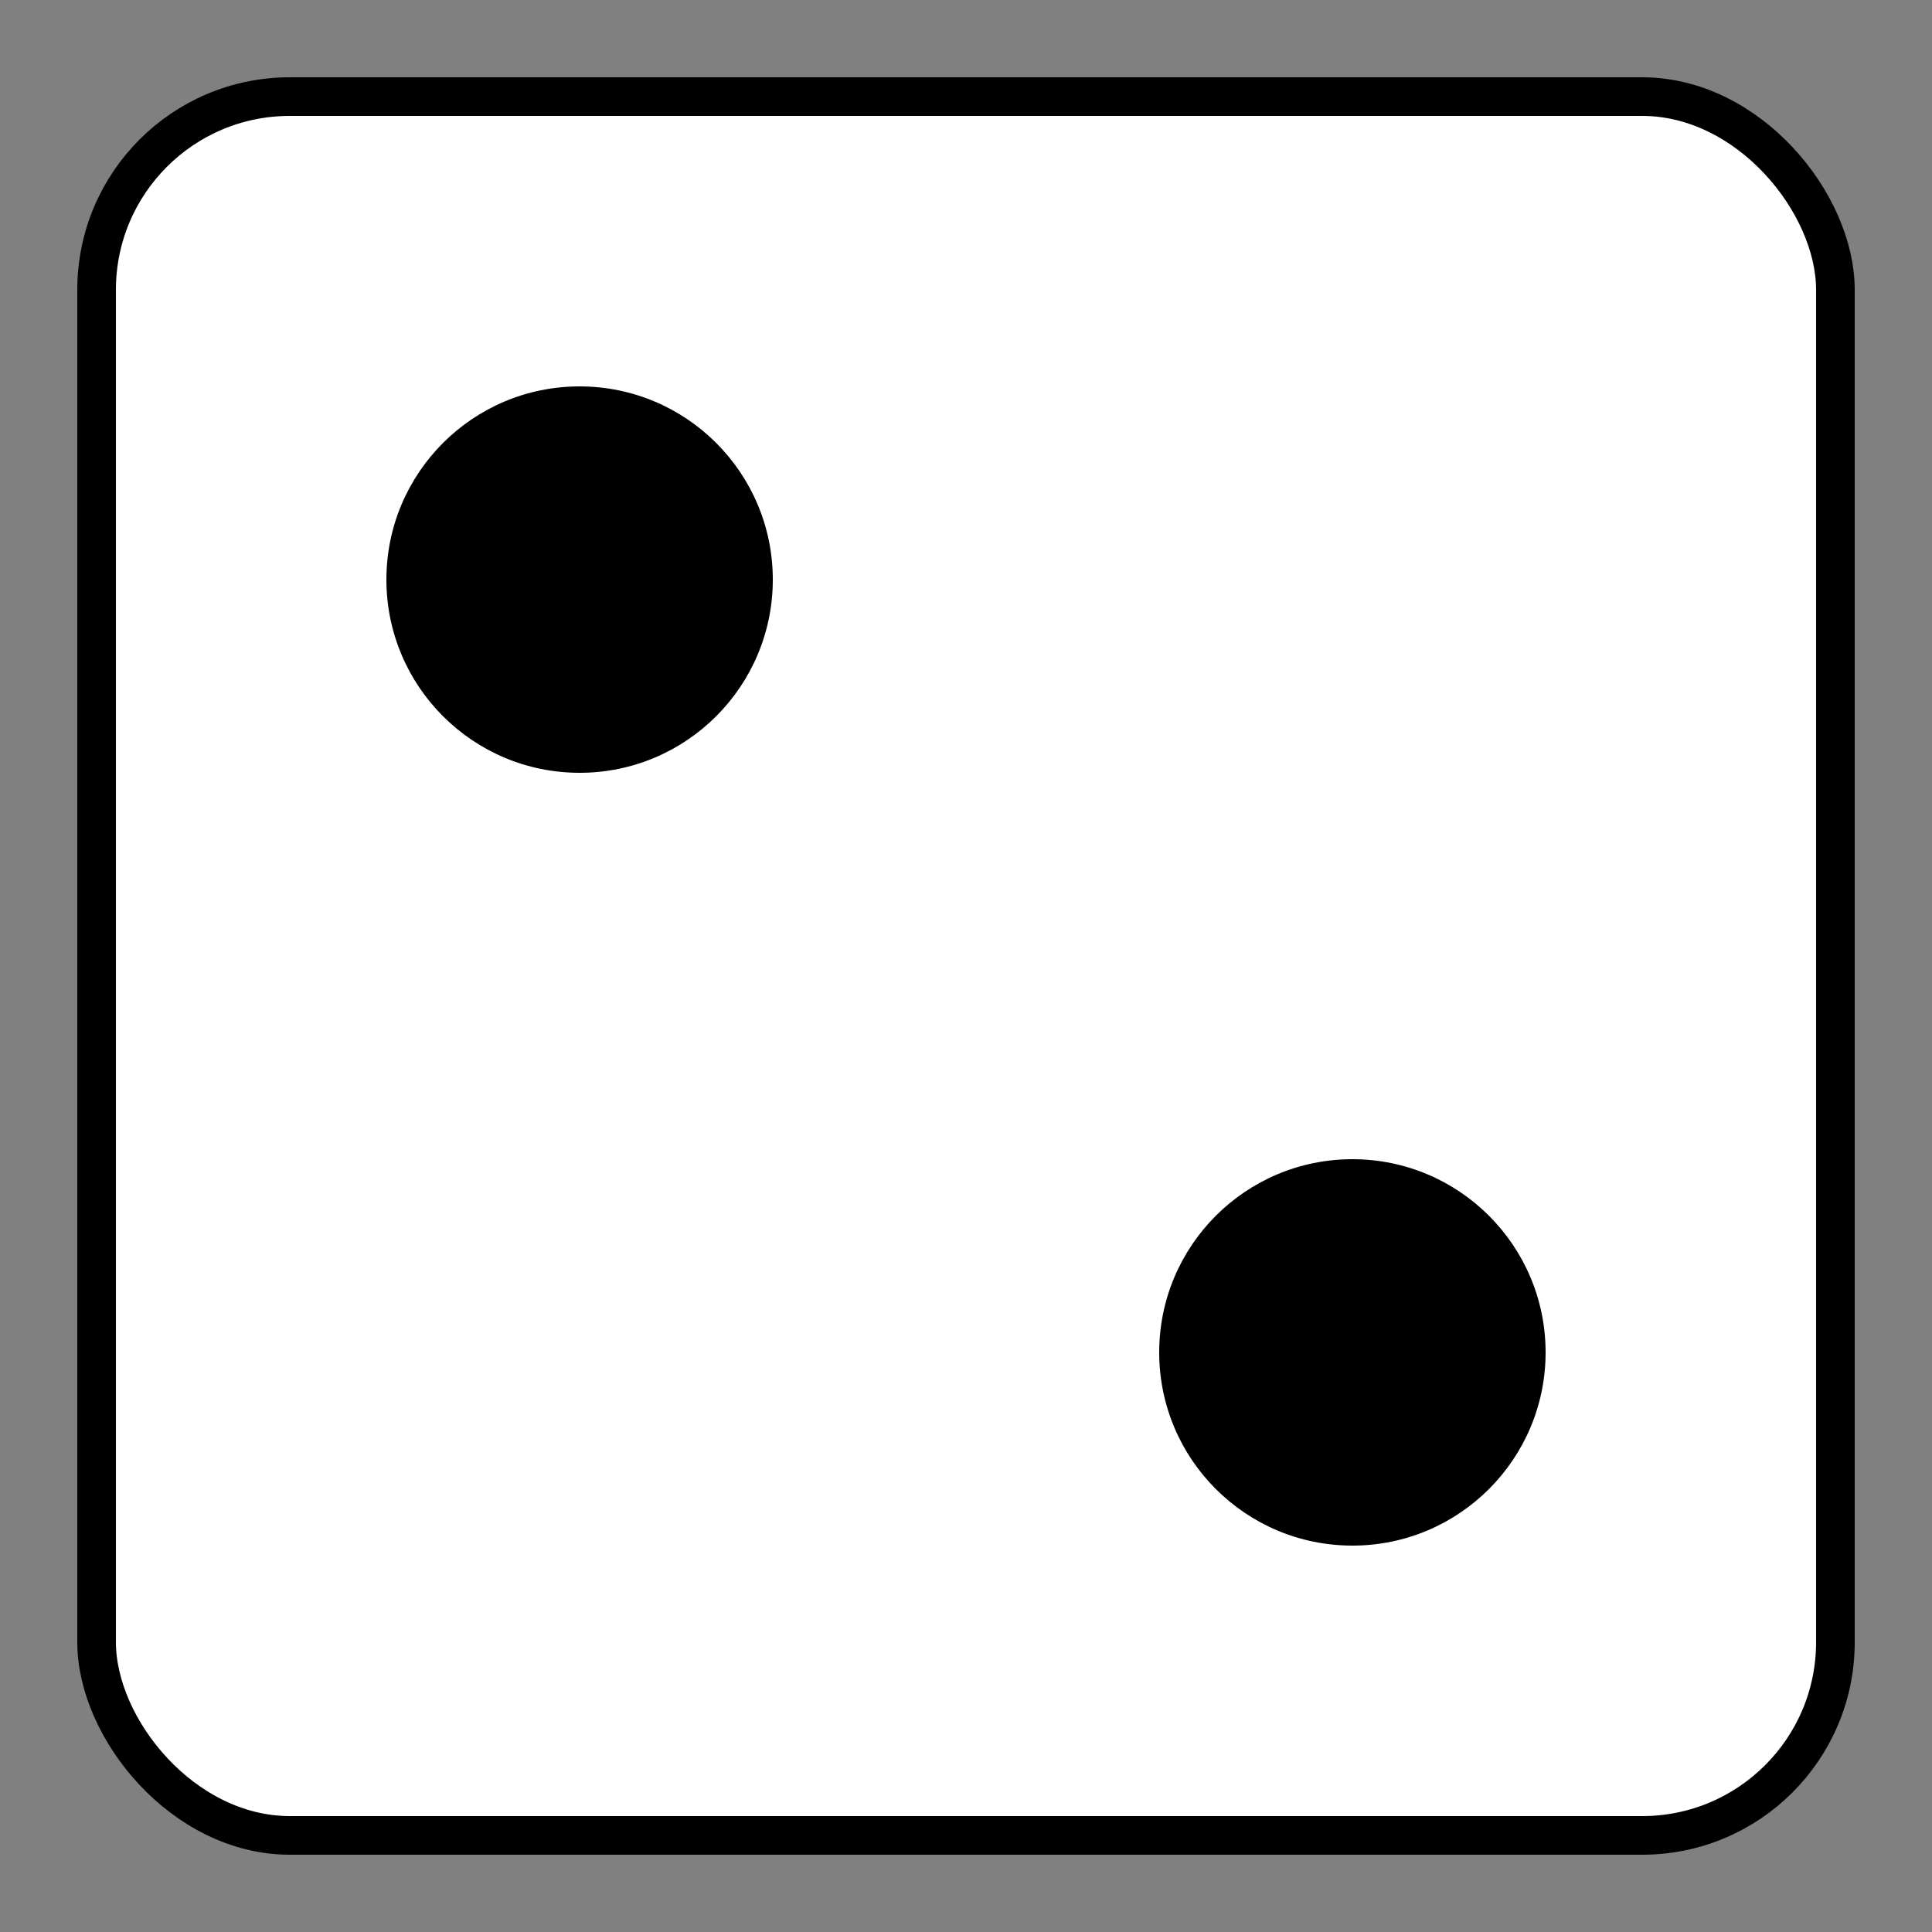 <svg width="100" height="100" viewBox="0 0 100 100" xmlns="http://www.w3.org/2000/svg"><rect x="0" y="0" width="100" height="100" fill="#808080" stroke="none"/><rect x="5" y="5" width="90" height="90" rx="10" fill="white" stroke="black" stroke-width="2"/><circle cx="30" cy="30" r="10" fill="black"/><circle cx="70" cy="70" r="10" fill="black"/></svg>